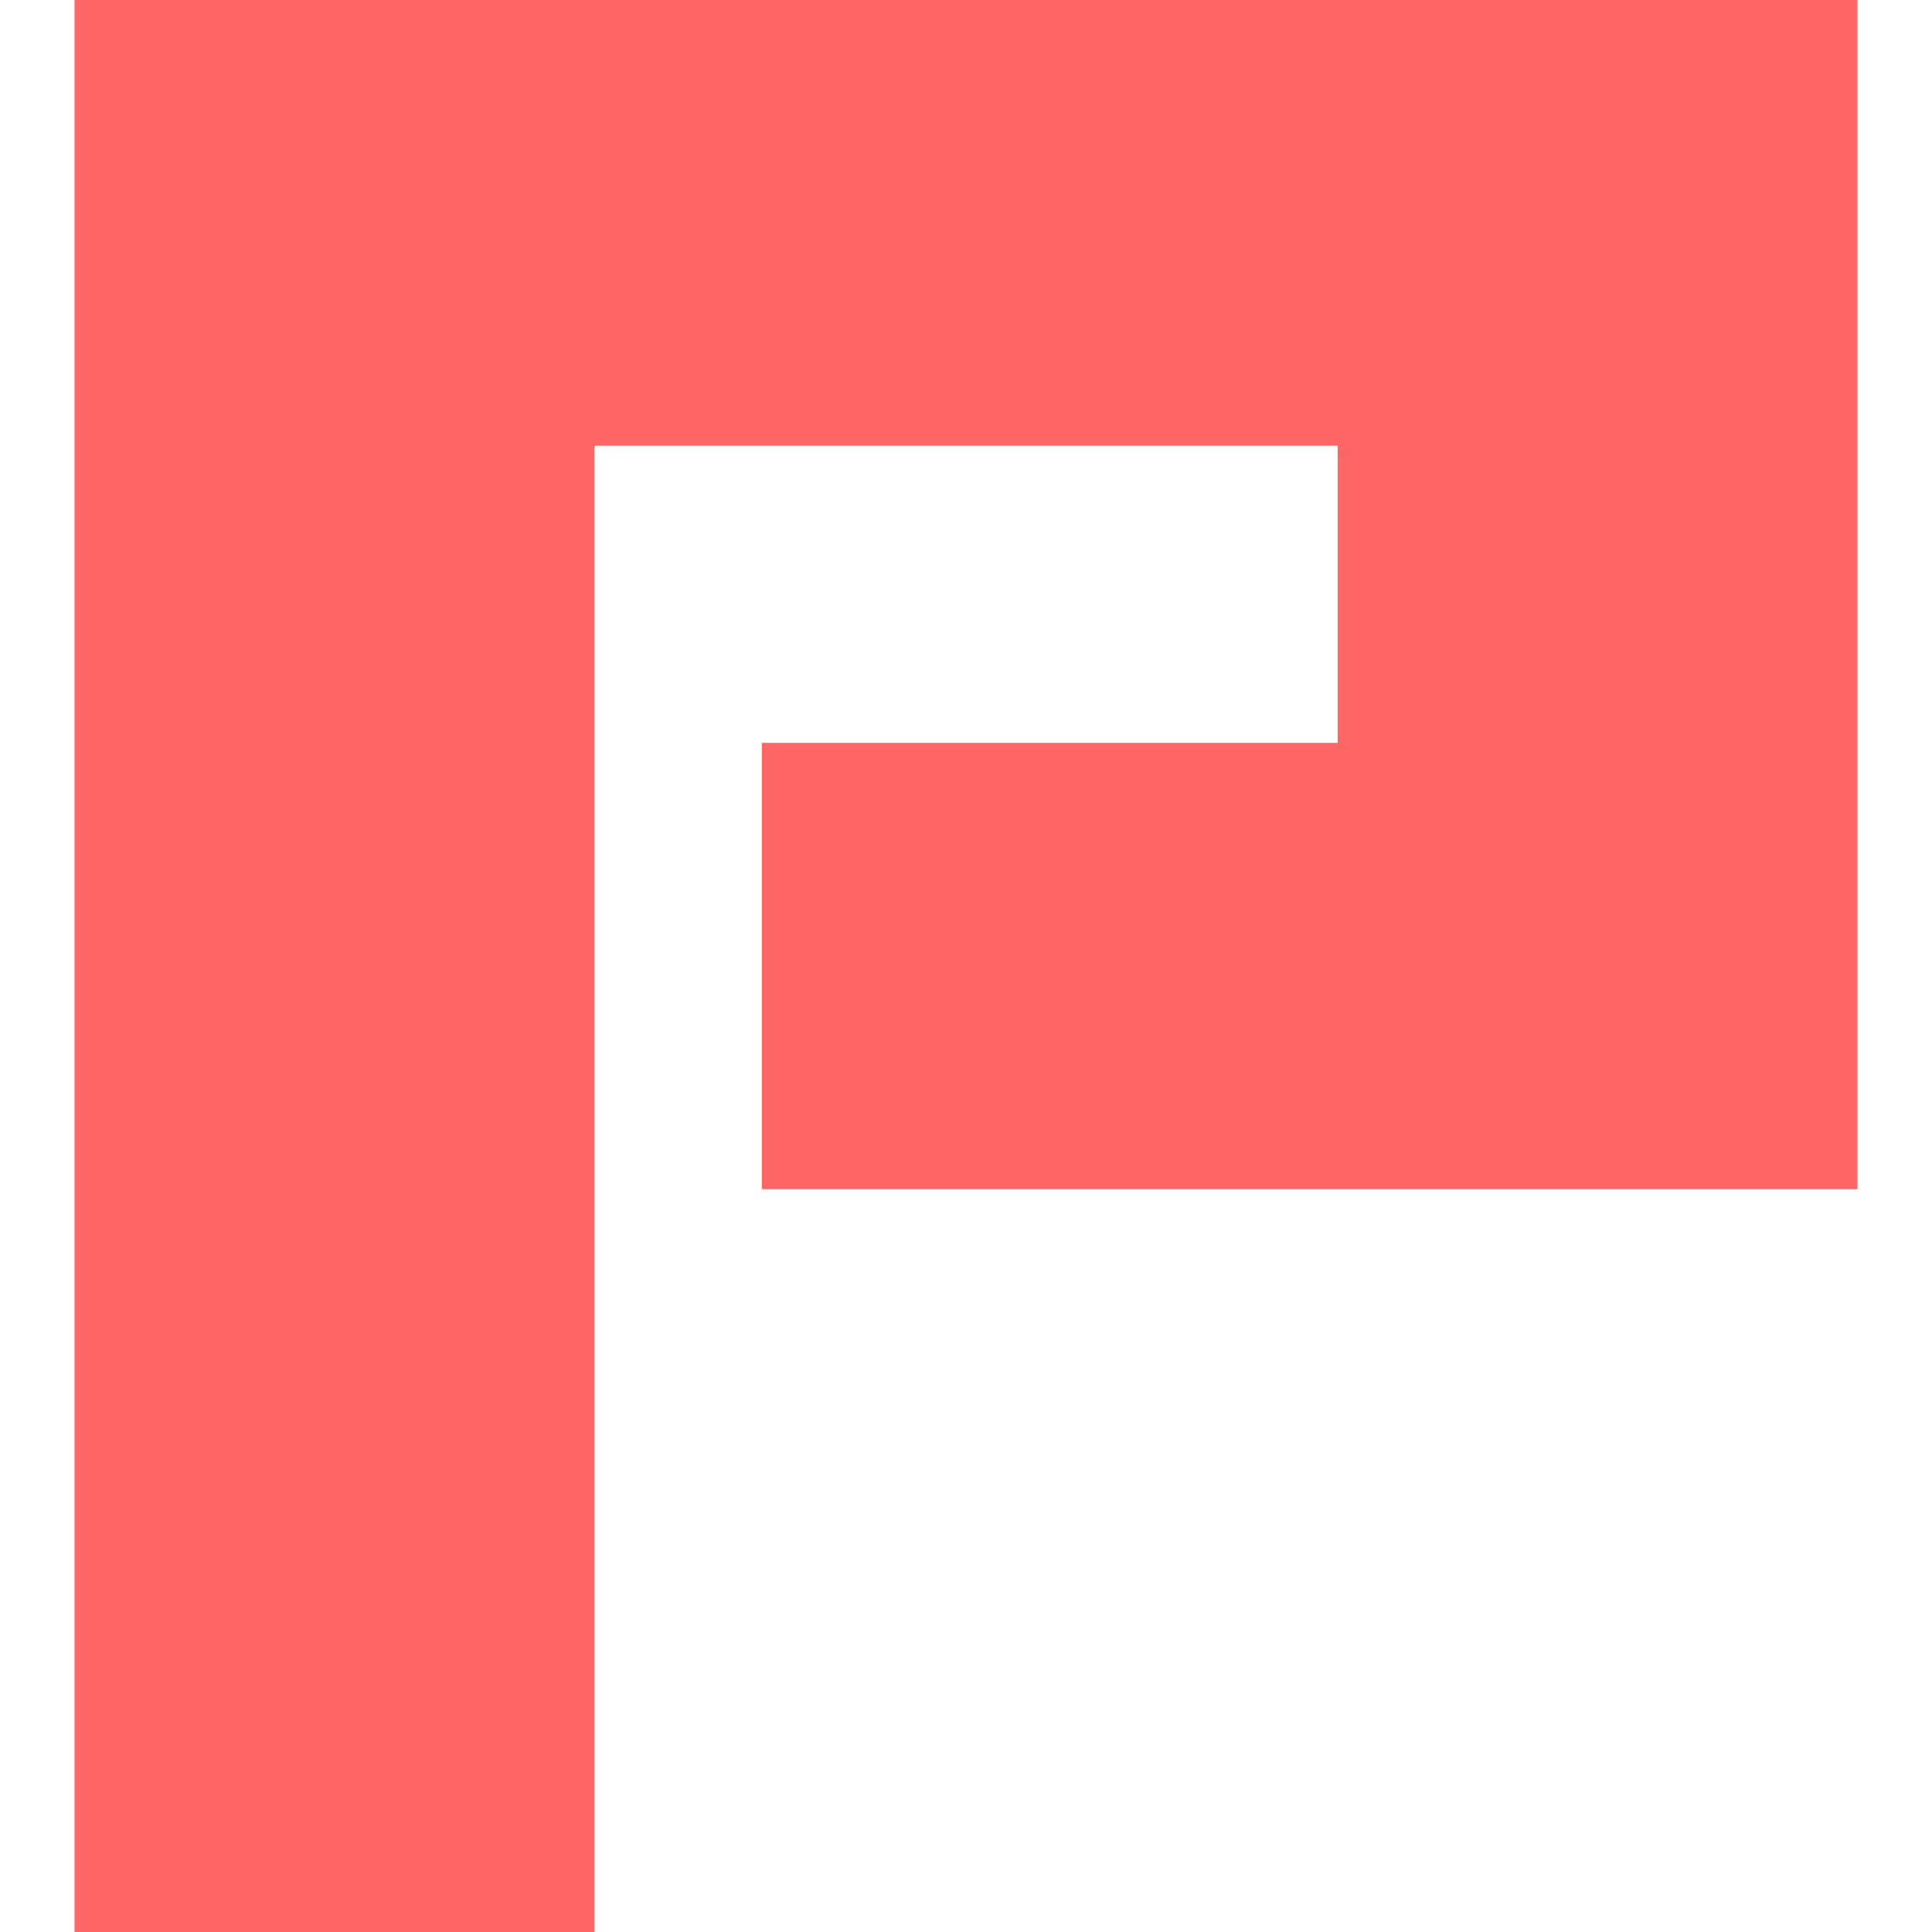 
<svg xmlns="http://www.w3.org/2000/svg" xmlns:xlink="http://www.w3.org/1999/xlink" width="16px" height="16px" viewBox="0 0 16 16" version="1.1">
<g id="surface1">
<path style=" stroke:none;fill-rule:nonzero;fill:#ff6666;fill-opacity:1;" d="M 0.617 8 L 0.617 0 L 15.383 0 L 15.383 9.848 L 6.309 9.848 L 6.309 6.152 L 11.078 6.152 L 11.078 3.691 L 4.922 3.691 L 4.922 16 L 0.617 16 Z M 0.617 8 "/>
</g>
</svg>
